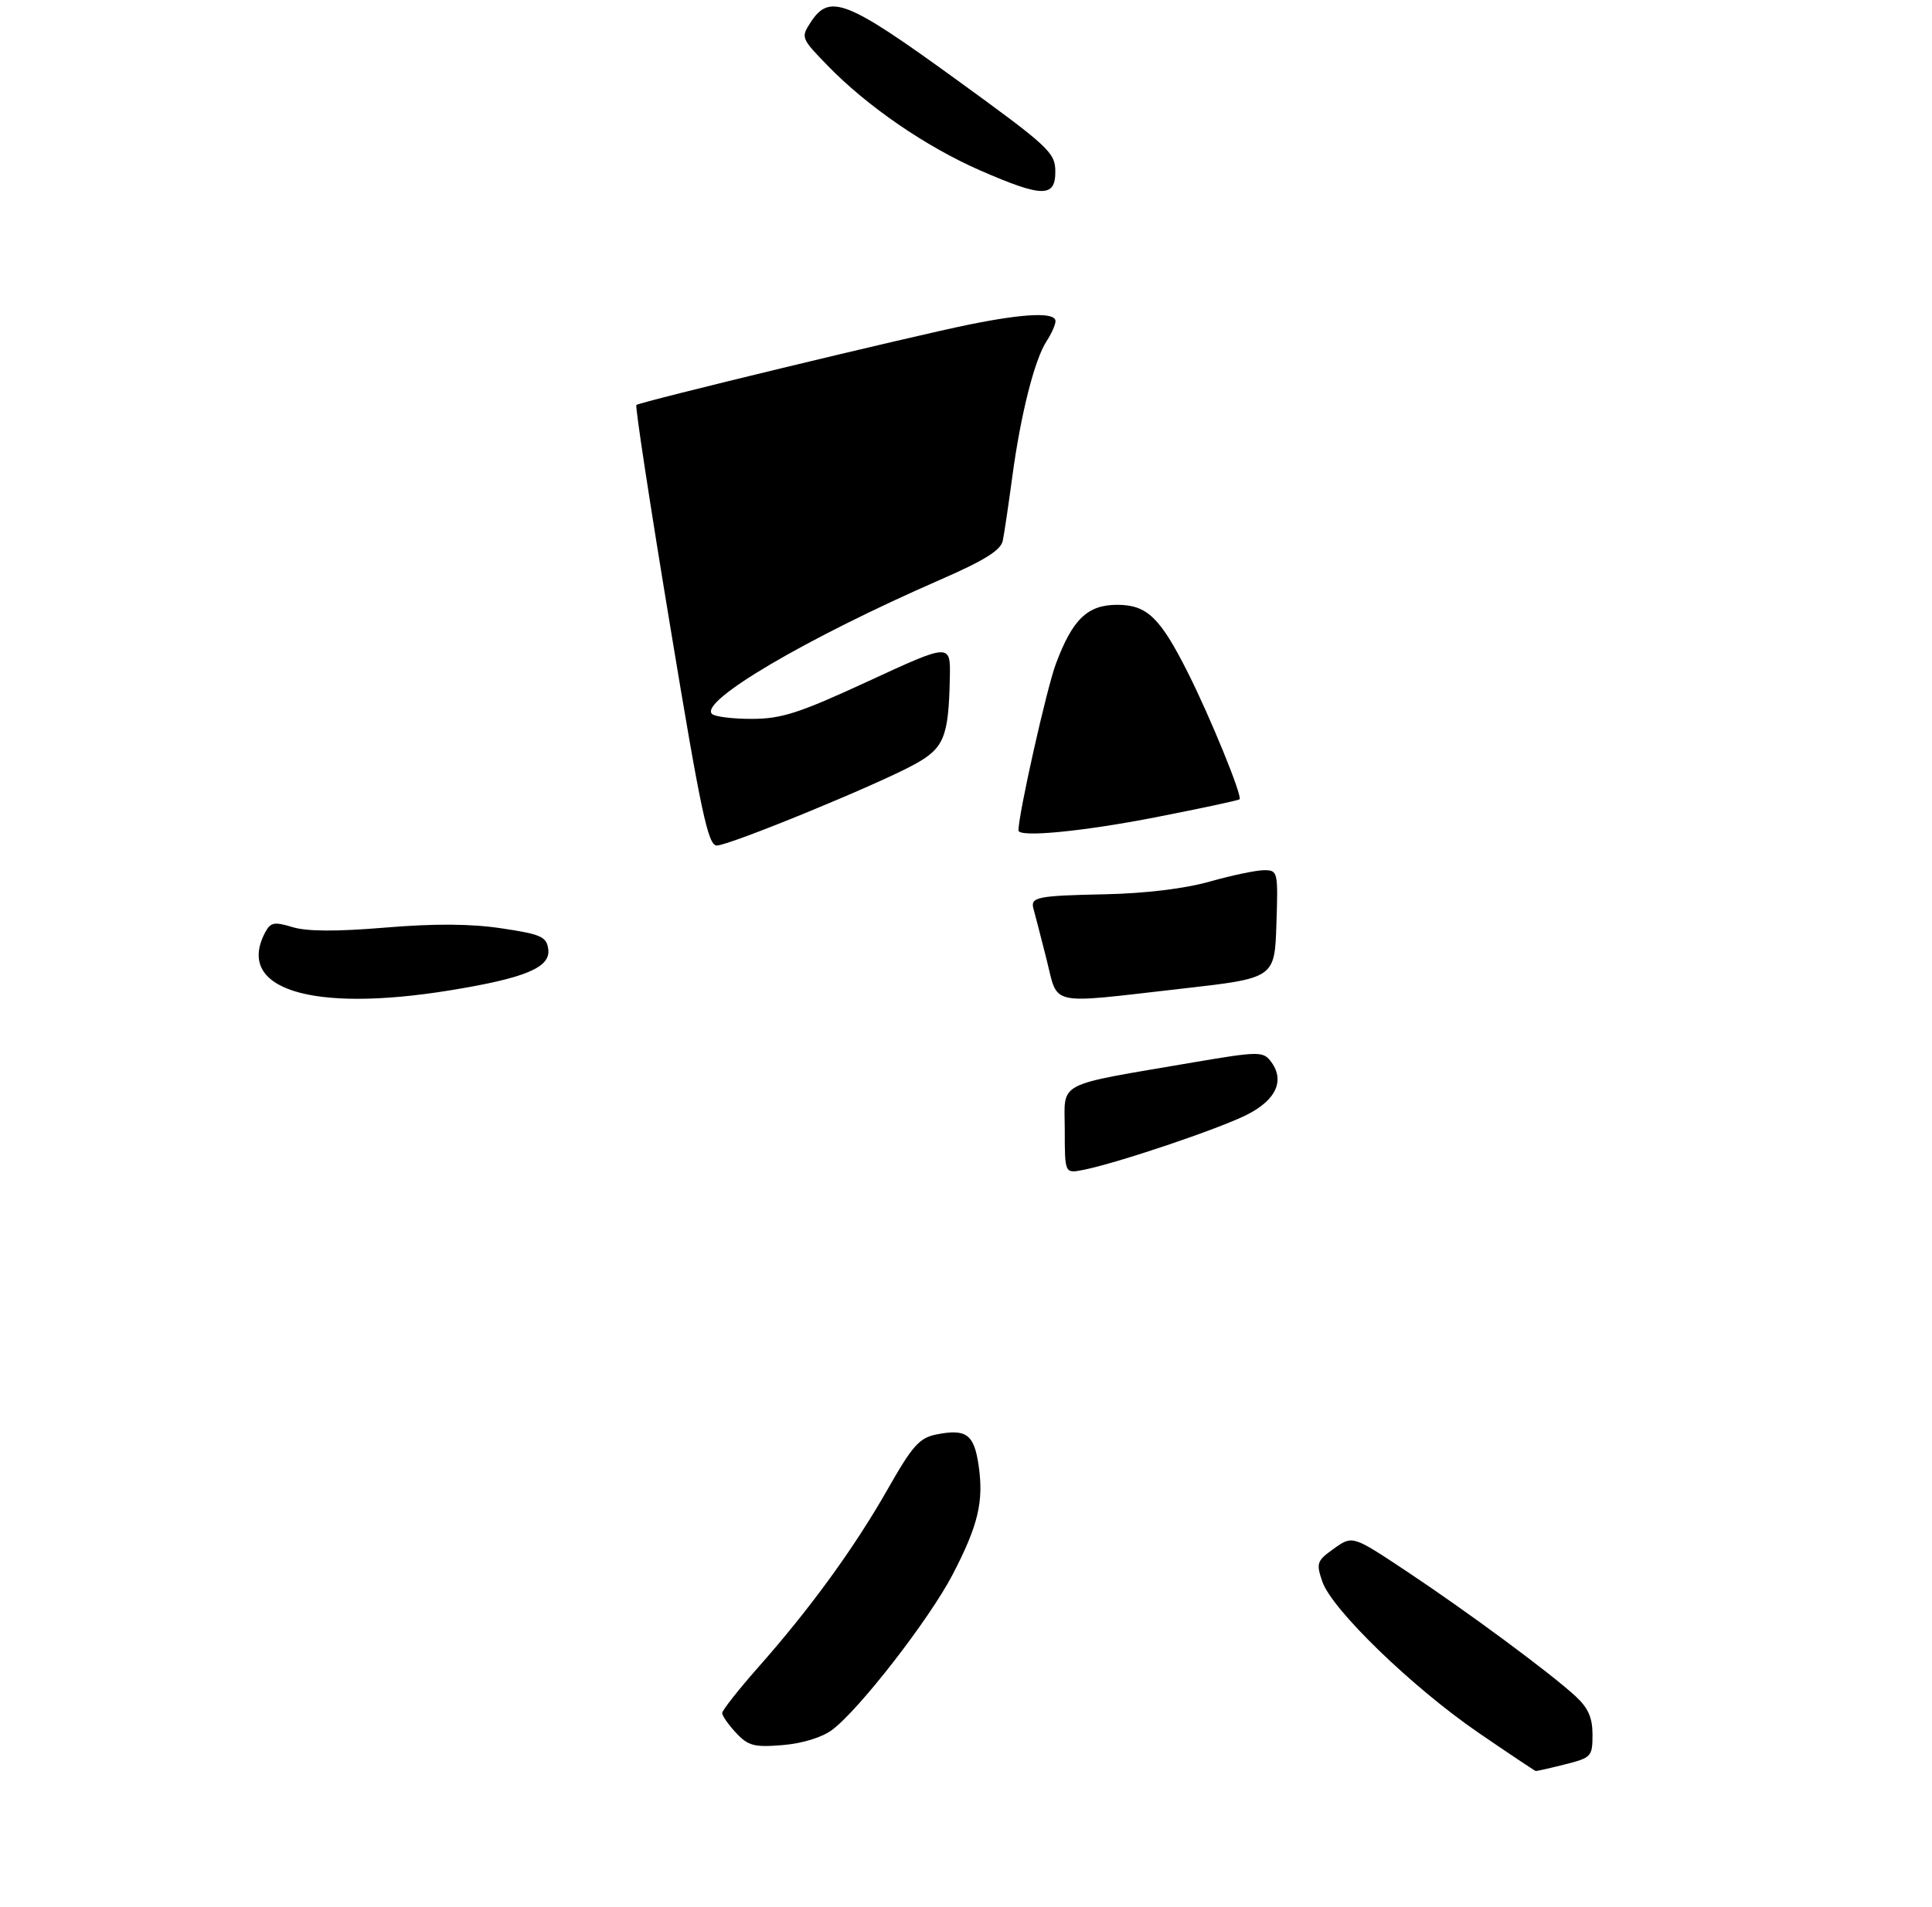 <?xml version="1.0" encoding="UTF-8" standalone="no"?>
<!DOCTYPE svg PUBLIC "-//W3C//DTD SVG 1.1//EN" "http://www.w3.org/Graphics/SVG/1.1/DTD/svg11.dtd" >
<svg xmlns="http://www.w3.org/2000/svg" xmlns:xlink="http://www.w3.org/1999/xlink" version="1.1" viewBox="0 0 313 309">
 <g >
 <path fill="currentColor"
d=" M 253.56 285.88 C 257.81 284.81 258.00 284.61 258.00 281.07 C 258.00 278.32 257.30 276.73 255.25 274.84 C 251.16 271.07 237.68 261.10 227.81 254.55 C 219.12 248.78 219.12 248.78 216.12 250.91 C 213.33 252.90 213.20 253.27 214.23 256.27 C 215.77 260.79 228.79 273.39 239.50 280.74 C 244.45 284.13 248.64 286.93 248.81 286.96 C 248.98 286.98 251.11 286.50 253.56 285.88 Z  M 134.79 280.31 C 139.17 277.06 150.54 262.40 154.31 255.17 C 158.50 247.13 159.41 243.25 158.53 237.35 C 157.79 232.39 156.53 231.48 151.74 232.42 C 148.95 232.97 147.85 234.20 143.81 241.30 C 138.43 250.77 131.28 260.61 122.86 270.13 C 119.64 273.78 117.00 277.13 117.00 277.57 C 117.00 278.01 118.01 279.46 119.25 280.78 C 121.21 282.88 122.18 283.14 126.79 282.76 C 129.97 282.50 133.17 281.52 134.79 280.31 Z  M 72.82 160.48 C 85.15 158.48 89.25 156.76 88.82 153.77 C 88.54 151.77 87.64 151.37 81.26 150.42 C 76.28 149.67 70.40 149.63 62.40 150.30 C 54.49 150.96 49.69 150.93 47.38 150.22 C 44.45 149.33 43.84 149.44 42.99 151.02 C 38.06 160.24 50.33 164.13 72.82 160.48 Z  M 170.97 27.75 C 170.95 24.71 169.91 23.75 154.74 12.75 C 137.17 0.01 134.40 -1.07 131.37 3.56 C 129.72 6.08 129.76 6.18 134.10 10.65 C 140.50 17.24 150.02 23.78 158.81 27.62 C 168.89 32.02 171.01 32.04 170.97 27.75 Z  M 172.50 183.09 C 172.49 175.05 170.62 176.03 193.50 172.11 C 203.66 170.38 204.60 170.36 205.79 171.86 C 208.24 174.95 206.84 178.19 202.00 180.63 C 197.43 182.93 180.98 188.48 175.50 189.56 C 172.50 190.15 172.50 190.15 172.50 183.09 Z  M 169.50 155.25 C 168.56 151.54 167.63 147.95 167.44 147.28 C 166.88 145.35 167.99 145.13 179.06 144.90 C 185.56 144.76 191.95 143.99 196.00 142.84 C 199.57 141.83 203.53 141.00 204.79 141.00 C 207.02 141.00 207.07 141.21 206.79 149.75 C 206.50 158.49 206.50 158.49 191.50 160.19 C 169.40 162.69 171.52 163.17 169.50 155.25 Z  M 108.58 101.49 C 105.34 81.95 102.87 65.81 103.10 65.62 C 103.67 65.11 147.94 54.42 157.21 52.55 C 166.15 50.75 171.00 50.57 171.00 52.04 C 171.00 52.60 170.35 54.07 169.55 55.29 C 167.61 58.25 165.35 67.18 164.00 77.25 C 163.39 81.79 162.70 86.44 162.46 87.60 C 162.15 89.16 159.52 90.79 152.27 93.96 C 130.70 103.37 113.28 113.61 115.34 115.67 C 115.79 116.13 118.72 116.49 121.83 116.48 C 126.65 116.47 129.50 115.54 140.75 110.34 C 154.00 104.22 154.00 104.22 153.88 109.86 C 153.68 119.41 152.95 121.21 148.20 123.83 C 142.28 127.10 118.16 137.00 116.12 137.00 C 114.71 137.00 113.56 131.61 108.58 101.49 Z  M 165.00 134.55 C 165.00 131.90 169.57 111.54 171.06 107.56 C 173.77 100.32 176.18 98.00 181.00 98.00 C 185.82 98.00 187.95 100.05 192.45 109.00 C 196.12 116.30 201.31 129.02 200.82 129.51 C 200.64 129.69 194.53 130.99 187.24 132.42 C 175.28 134.75 165.00 135.73 165.00 134.55 Z "/>
</g>
</svg>